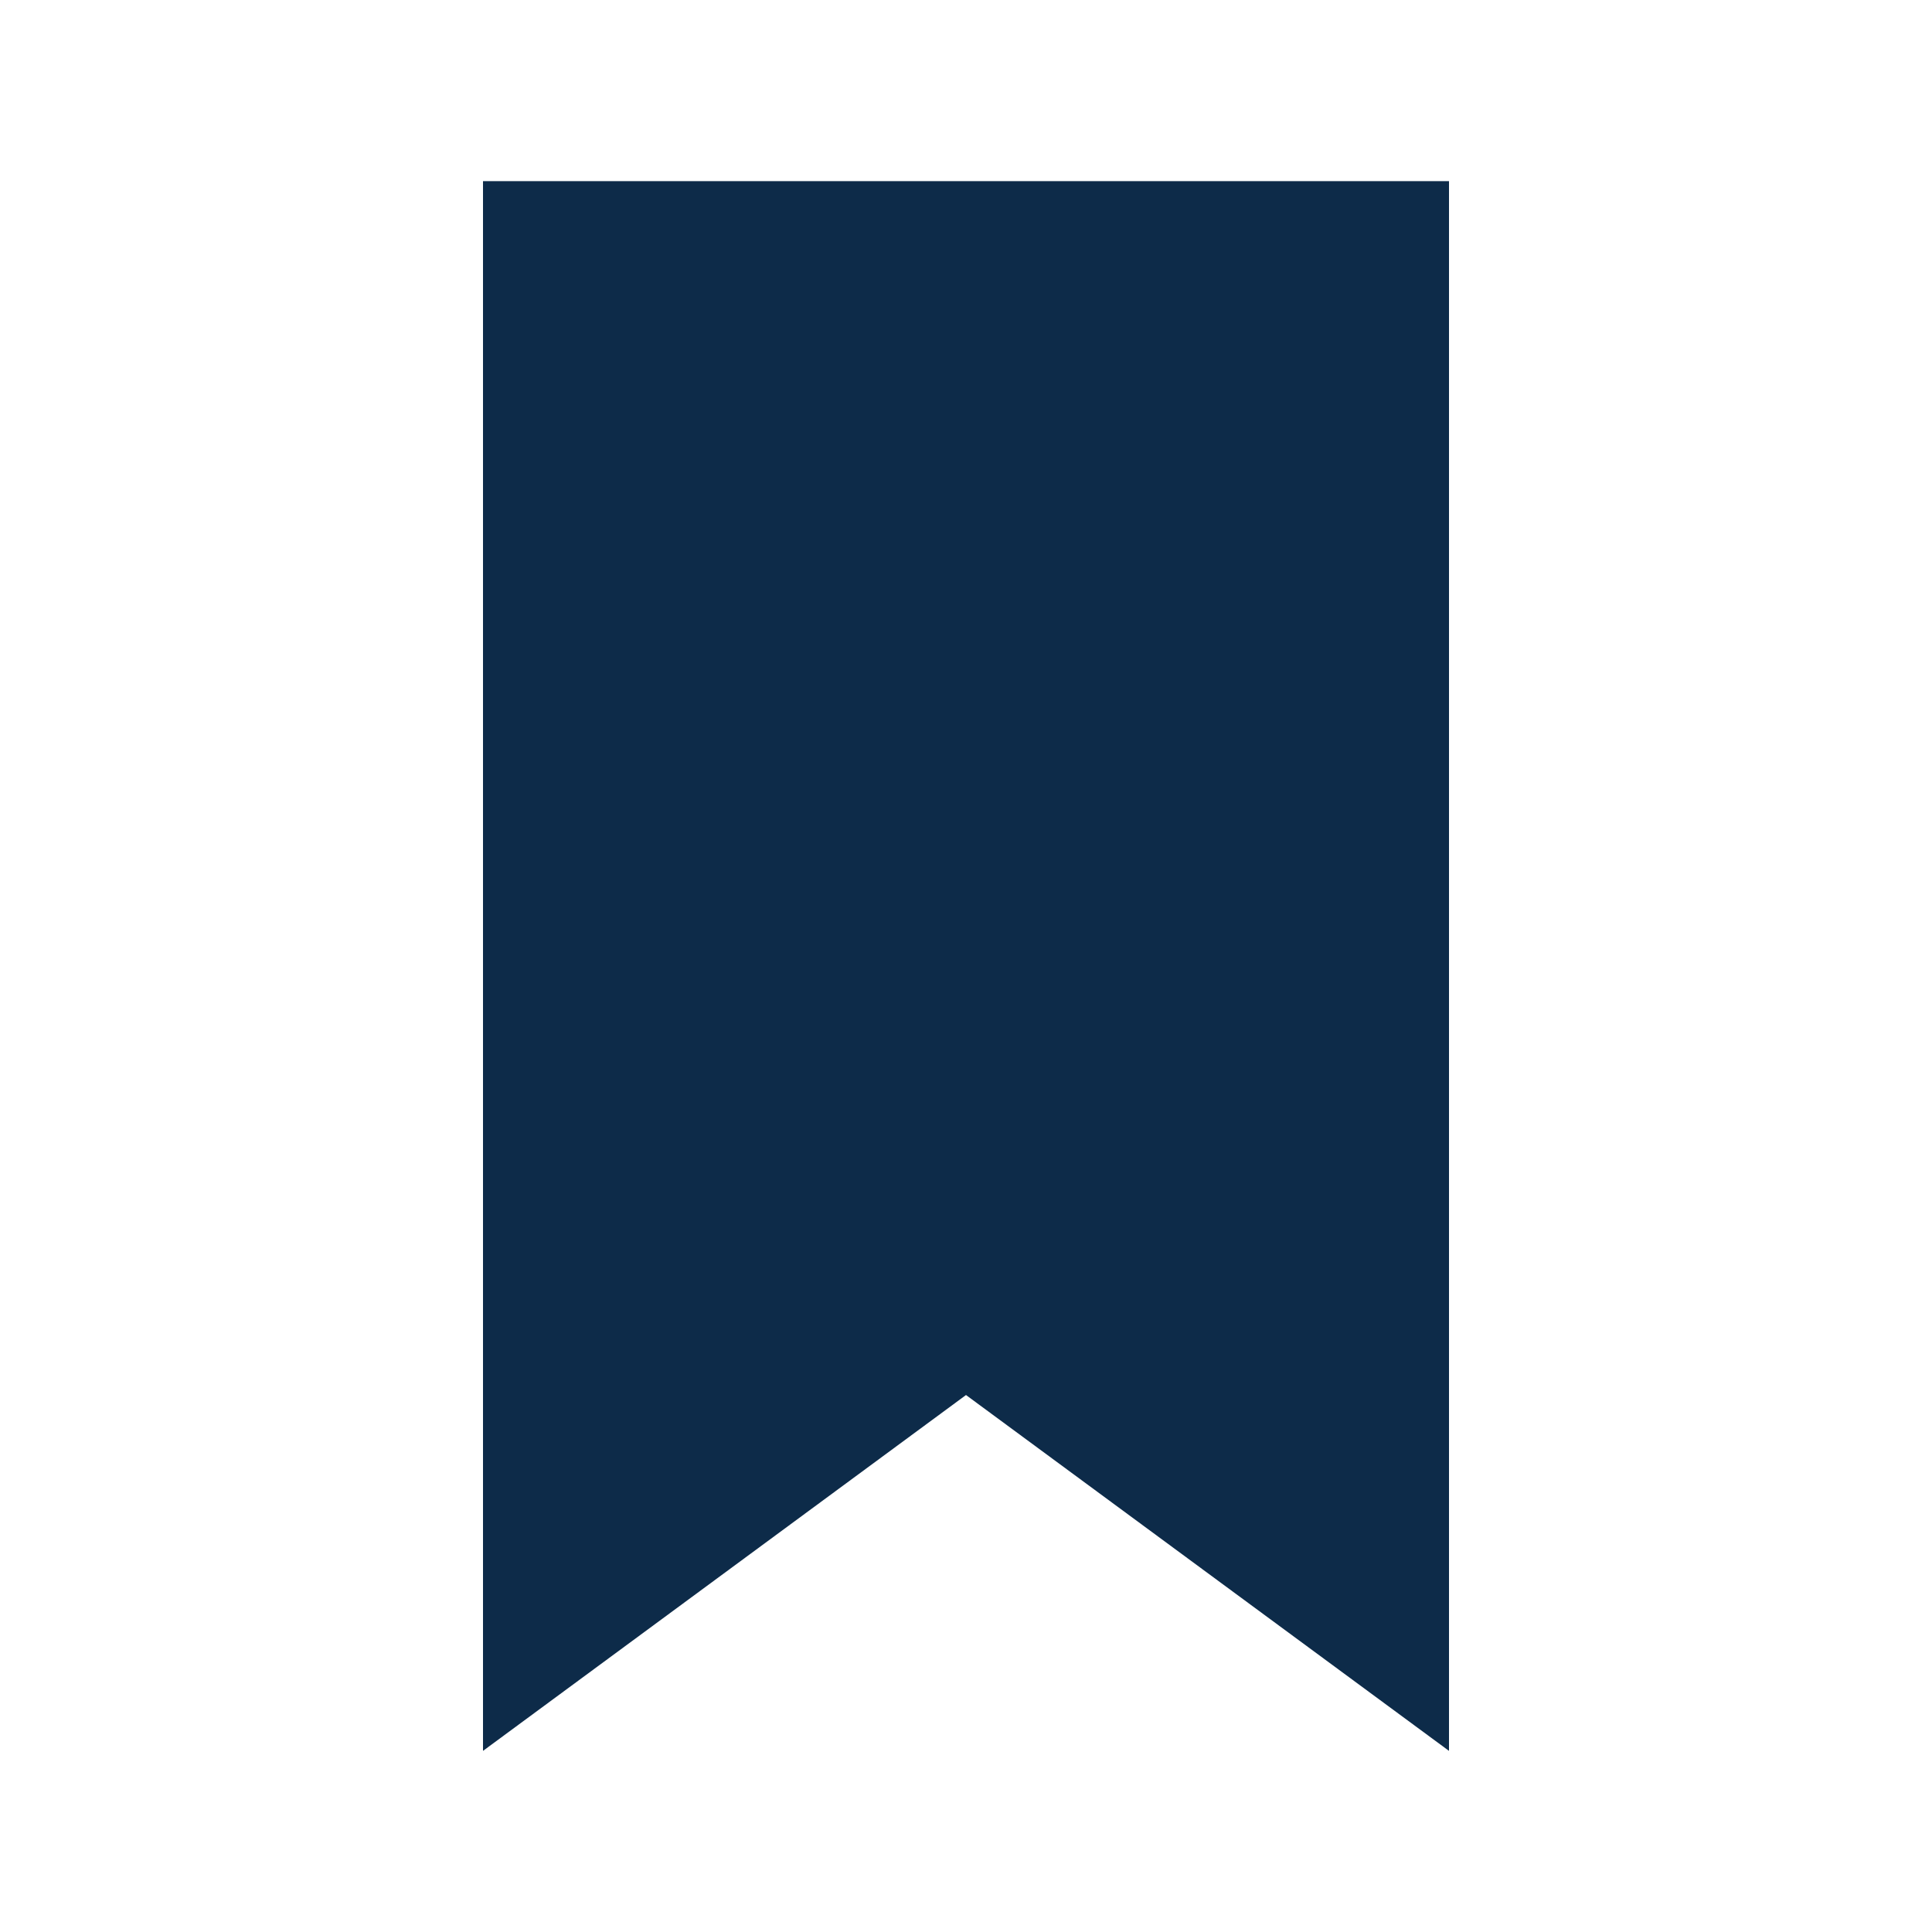 <svg width="16" height="16" viewBox="0 0 16 16" fill="none" xmlns="http://www.w3.org/2000/svg">
<path fill-rule="evenodd" clip-rule="evenodd" d="M12 14.5L8 11.553L4 14.5V1.5H12V14.5Z" fill="#0D2B49"/>
</svg>

